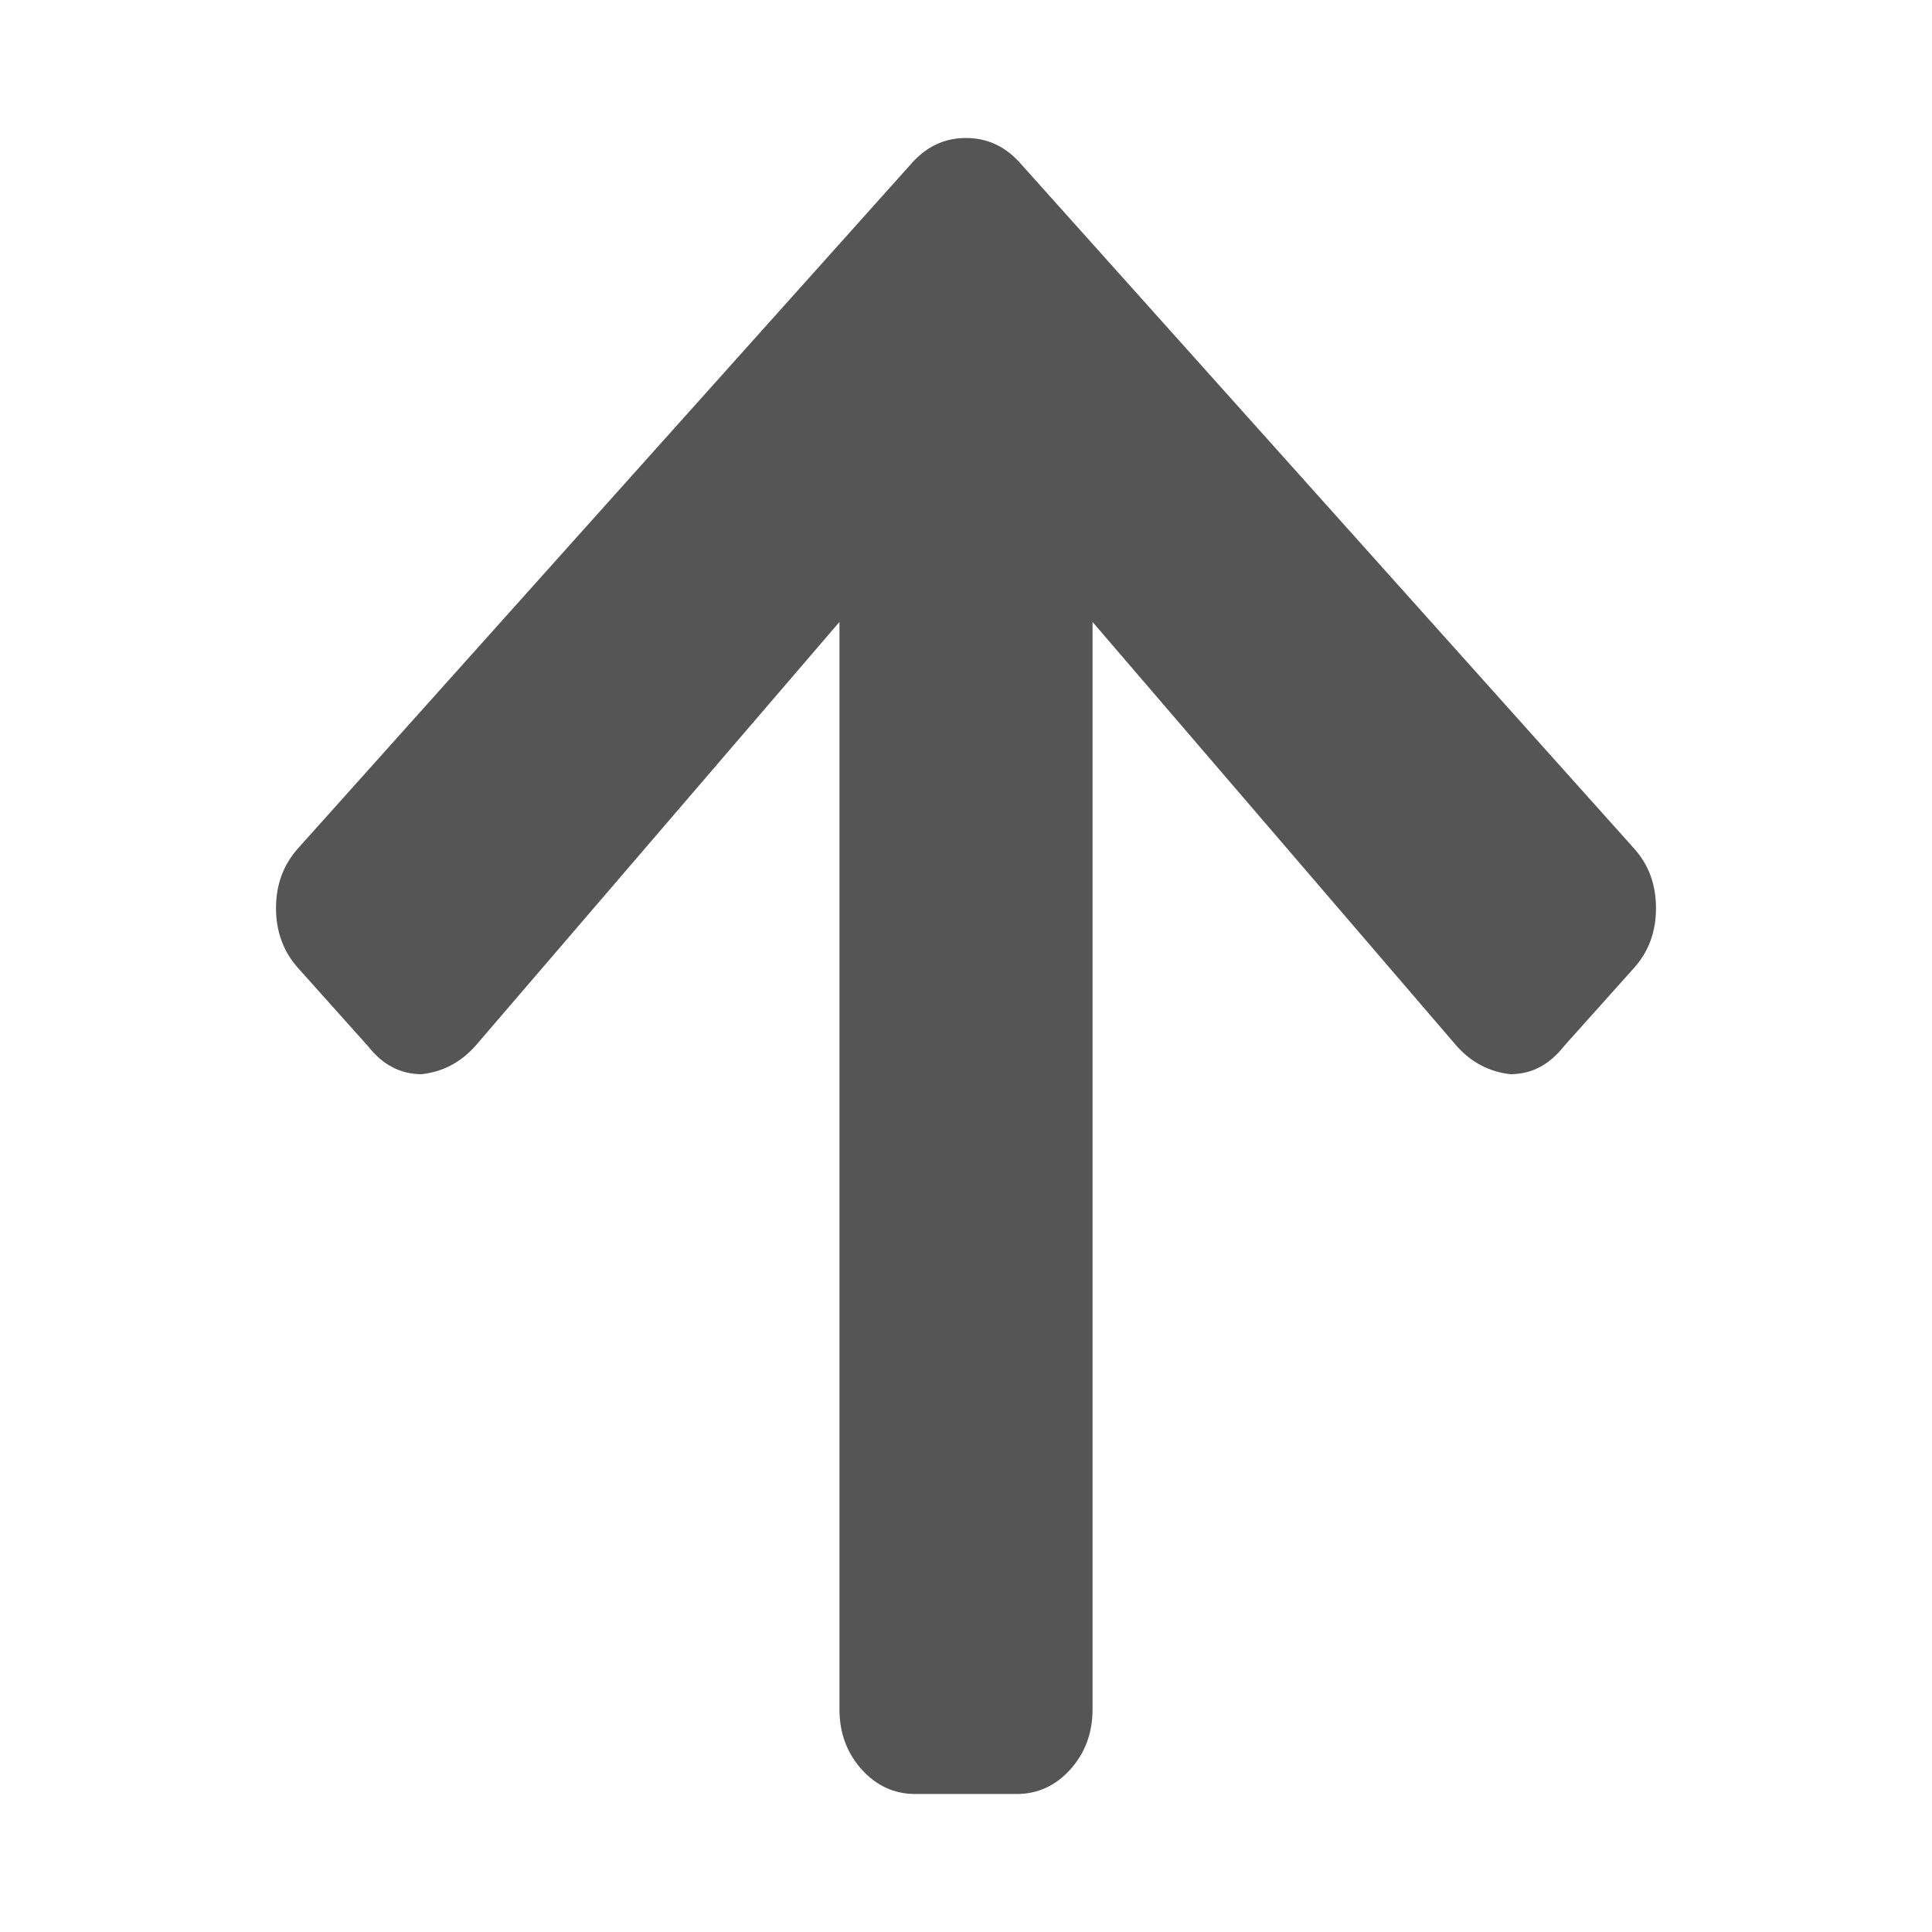 <?xml version="1.0" encoding="UTF-8" standalone="no"?>
<svg width="14" height="14" viewBox="0 0 14 14" fill="none" xmlns="http://www.w3.org/2000/svg">
    <path d="M2.665 7.579L2.161 7.016C2.054 6.897 2 6.751 2 6.581C2 6.41 2.054 6.265 2.161 6.146L6.61 1.179C6.717 1.06 6.847 1 7 1C7.153 1 7.283 1.06 7.39 1.179L11.839 6.146C11.947 6.265 12 6.41 12 6.581C12 6.751 11.947 6.897 11.839 7.016L11.335 7.579C11.228 7.716 11.098 7.784 10.945 7.784C10.792 7.767 10.662 7.699 10.555 7.579L7.917 4.507V12.386C7.917 12.556 7.864 12.701 7.757 12.821C7.65 12.94 7.52 13 7.367 13H6.633C6.48 13 6.35 12.94 6.243 12.821C6.136 12.701 6.083 12.556 6.083 12.386V4.507L3.445 7.579C3.338 7.699 3.208 7.767 3.055 7.784C2.902 7.784 2.772 7.716 2.665 7.579Z" fill="#555555"/>
</svg>


